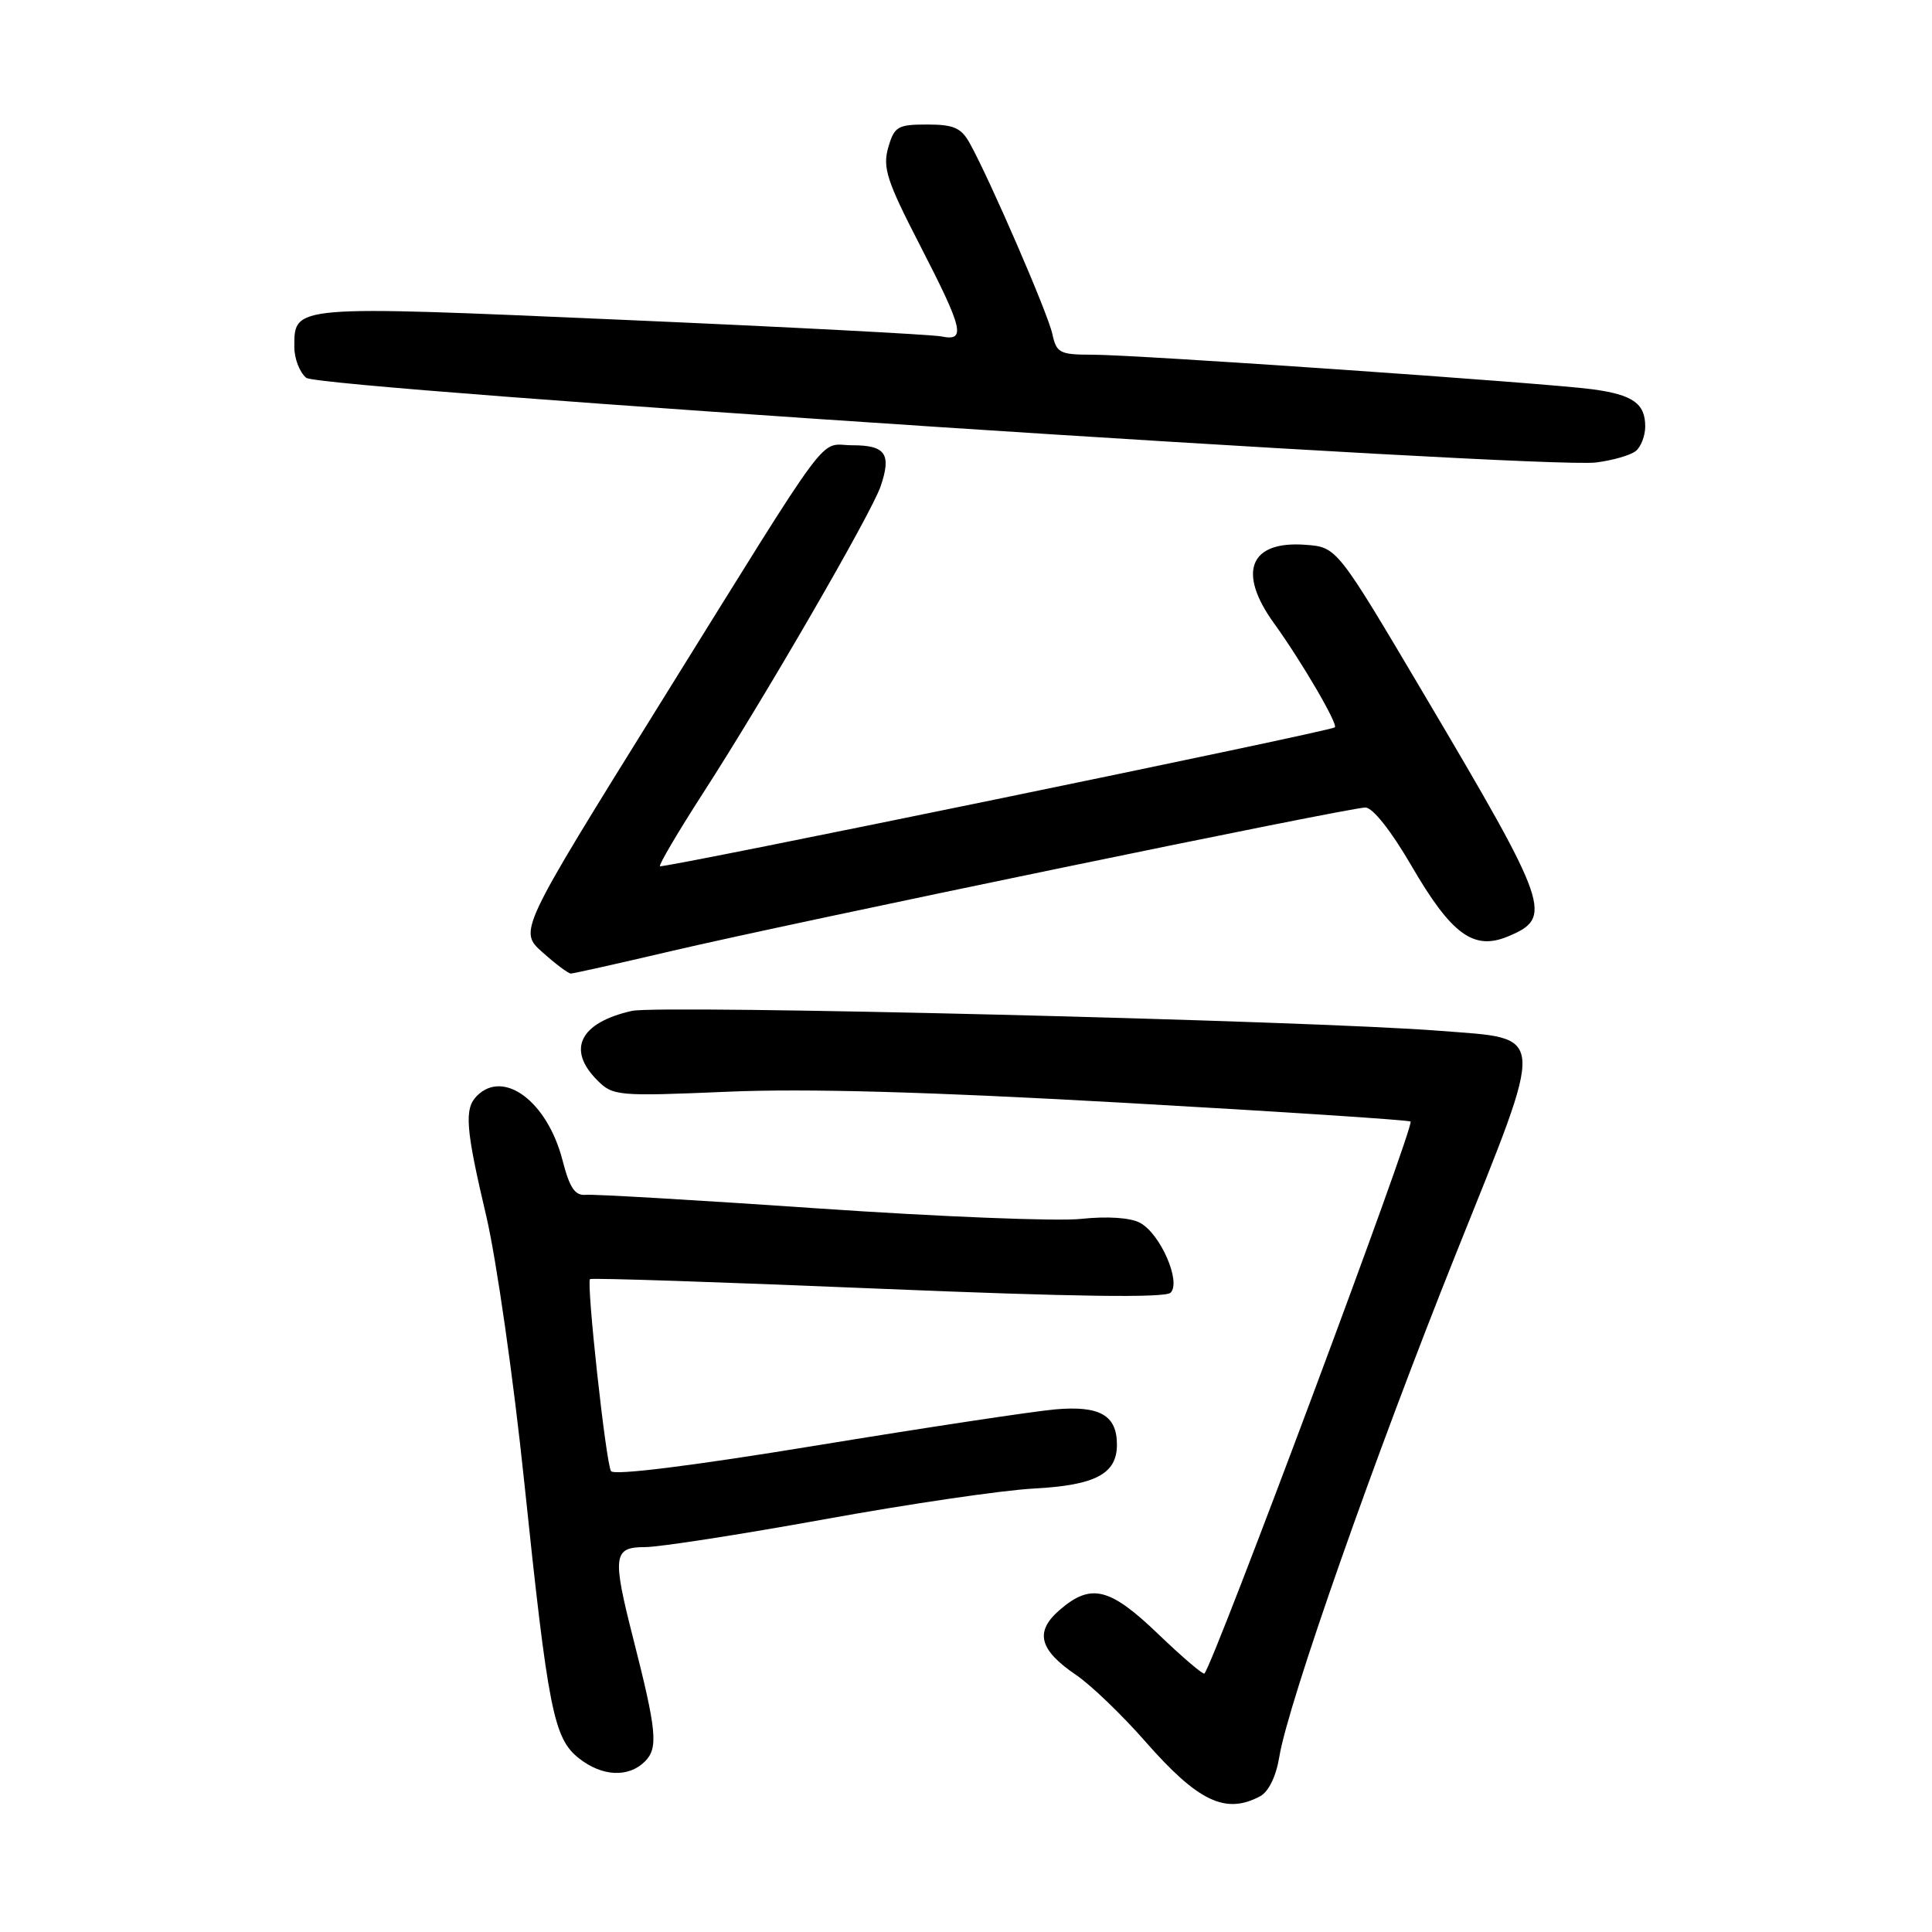 <?xml version="1.0" encoding="UTF-8" standalone="no"?>
<!DOCTYPE svg PUBLIC "-//W3C//DTD SVG 1.1//EN" "http://www.w3.org/Graphics/SVG/1.1/DTD/svg11.dtd" >
<svg xmlns="http://www.w3.org/2000/svg" xmlns:xlink="http://www.w3.org/1999/xlink" version="1.1" viewBox="0 0 256 256">
 <g >
 <path fill="currentColor"
d=" M 166.98 238.01 C 168.10 237.41 169.10 235.36 169.52 232.76 C 170.70 225.62 182.18 192.94 192.96 166.03 C 204.94 136.13 205.06 137.72 190.79 136.59 C 173.77 135.24 87.42 133.11 83.72 133.95 C 76.83 135.51 75.06 139.06 79.15 143.15 C 81.22 145.22 81.85 145.28 96.40 144.66 C 106.80 144.21 123.16 144.67 149.00 146.13 C 169.62 147.29 186.69 148.41 186.91 148.61 C 187.48 149.13 160.80 220.53 159.59 221.75 C 159.41 221.93 156.66 219.58 153.49 216.54 C 147.06 210.36 144.57 209.74 140.43 213.31 C 137.07 216.20 137.67 218.60 142.57 221.93 C 144.54 223.26 148.69 227.25 151.79 230.79 C 158.76 238.73 162.40 240.46 166.98 238.01 Z  M 85.46 233.40 C 87.24 231.61 87.03 229.38 83.89 217.06 C 81.11 206.13 81.26 205.00 85.46 205.00 C 87.36 205.00 98.05 203.34 109.21 201.32 C 120.37 199.29 132.88 197.45 137.00 197.24 C 145.16 196.80 148.00 195.30 148.00 191.42 C 148.00 187.53 145.73 186.23 139.82 186.75 C 136.89 187.01 122.59 189.17 108.03 191.56 C 91.69 194.24 81.33 195.53 80.96 194.93 C 80.28 193.84 77.68 169.98 78.18 169.49 C 78.36 169.31 95.50 169.88 116.29 170.75 C 142.24 171.83 154.40 172.00 155.11 171.29 C 156.54 169.86 153.76 163.48 151.06 162.03 C 149.77 161.34 146.74 161.14 143.23 161.51 C 140.08 161.85 124.45 161.22 108.50 160.13 C 92.55 159.03 78.66 158.22 77.63 158.32 C 76.19 158.46 75.48 157.41 74.53 153.72 C 72.53 145.98 66.76 141.64 63.20 145.20 C 61.49 146.91 61.69 149.51 64.44 161.17 C 65.77 166.85 68.04 182.67 69.46 196.33 C 72.63 226.64 73.36 230.35 76.72 232.99 C 79.79 235.41 83.28 235.57 85.46 233.40 Z  M 88.87 126.04 C 104.98 122.26 178.76 107.00 180.92 107.00 C 181.89 107.00 184.34 110.10 187.02 114.71 C 192.31 123.81 195.25 125.97 199.77 124.10 C 205.85 121.58 205.38 120.20 188.69 92.00 C 177.15 72.50 177.15 72.50 173.00 72.19 C 165.58 71.63 163.91 75.80 168.82 82.60 C 172.47 87.65 177.35 96.01 176.87 96.38 C 176.20 96.92 87.77 115.11 87.45 114.78 C 87.27 114.60 89.87 110.19 93.23 104.98 C 101.55 92.07 115.43 68.07 116.68 64.46 C 118.15 60.17 117.35 59.00 112.96 59.00 C 108.32 59.00 110.91 55.53 87.34 93.43 C 68.73 123.37 68.73 123.37 71.88 126.18 C 73.61 127.73 75.30 129.00 75.64 129.00 C 75.97 129.00 81.93 127.67 88.87 126.04 Z  M 216.75 59.76 C 217.44 59.21 218.00 57.74 218.00 56.50 C 218.00 53.46 216.35 52.30 211.00 51.58 C 204.82 50.75 150.62 47.00 144.77 47.00 C 140.42 47.00 139.99 46.78 139.44 44.25 C 138.86 41.54 131.20 23.86 128.51 19.00 C 127.37 16.94 126.38 16.50 122.85 16.50 C 118.94 16.50 118.50 16.76 117.69 19.57 C 116.94 22.22 117.51 23.99 121.91 32.52 C 127.65 43.66 128.02 45.25 124.75 44.58 C 123.51 44.33 104.43 43.33 82.33 42.37 C 38.55 40.46 39.00 40.42 39.00 46.00 C 39.00 47.52 39.71 49.34 40.57 50.06 C 42.35 51.54 204.45 62.18 211.50 61.28 C 213.70 61.00 216.06 60.32 216.75 59.76 Z "/>
</g>
</svg>